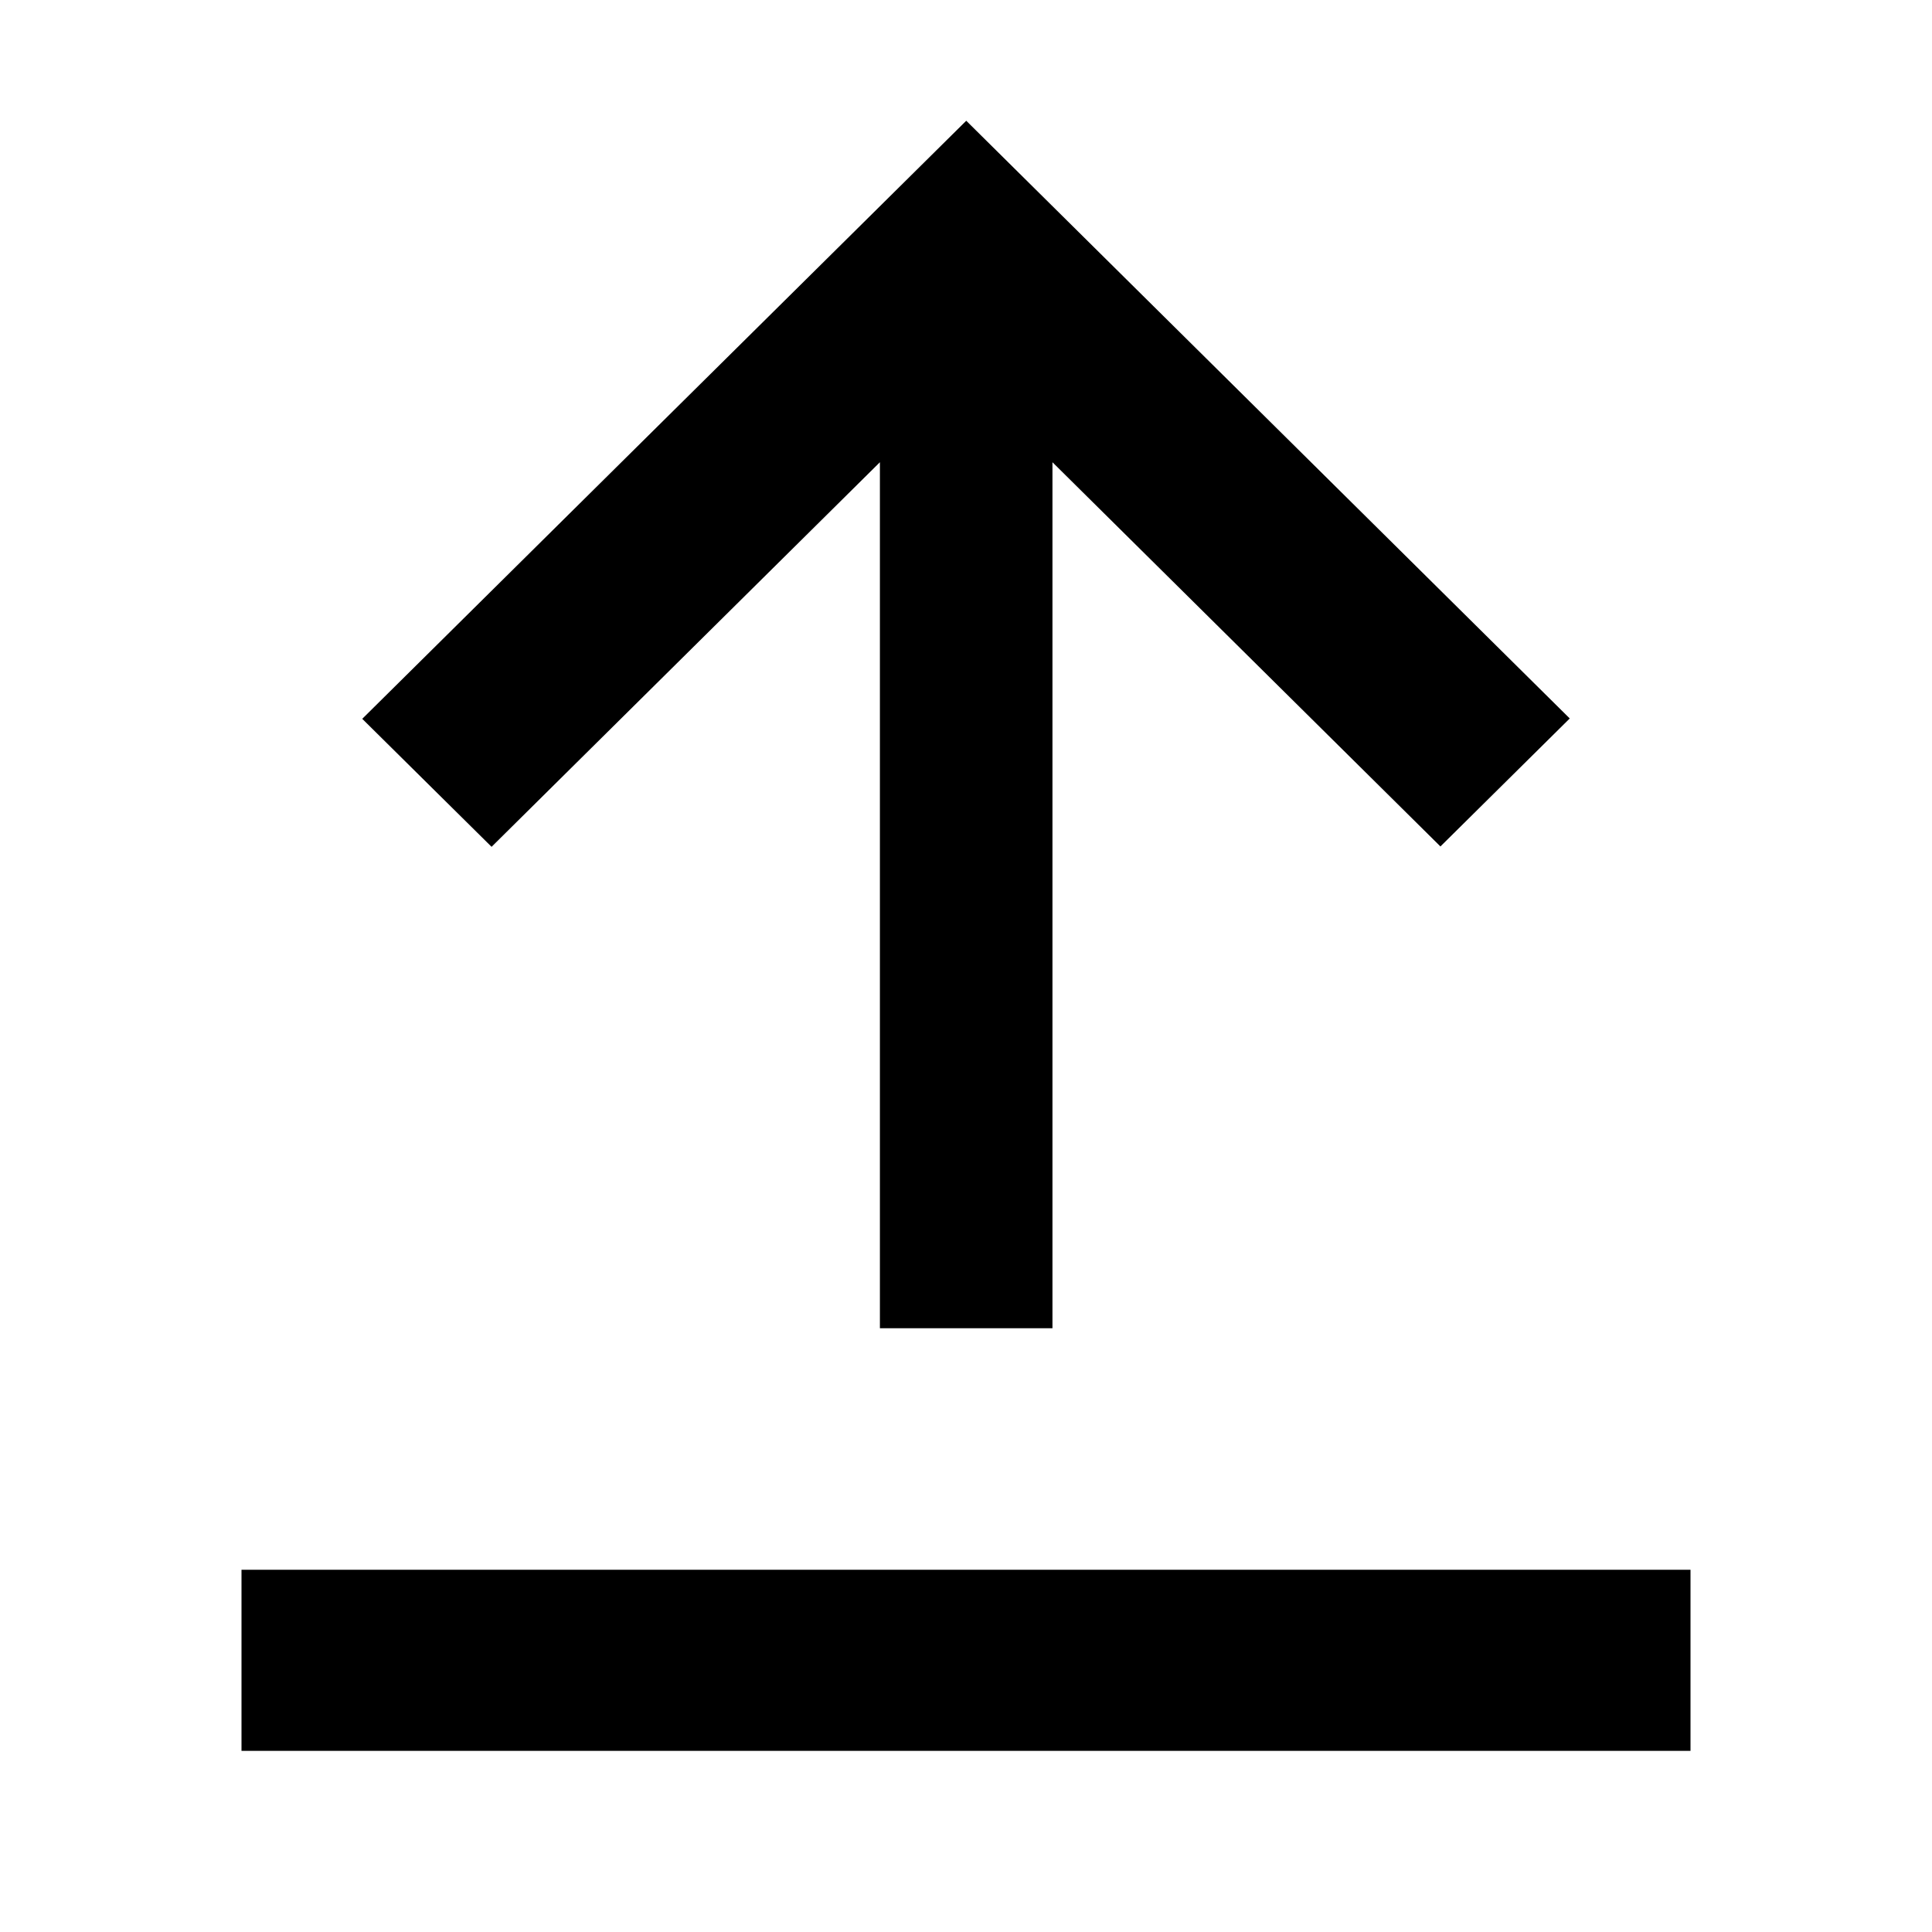 <svg xmlns="http://www.w3.org/2000/svg" width="16" height="16" fill="currentColor" viewBox="0 0 16 16">
  <path d="M8.002 1 13 5.95l-1.071 1.06-3.213-3.182V11H7.287V3.828L4.071 7.013 3 5.953 8.002 1ZM2 13h12v1.5H2V13Z"/>
</svg>
